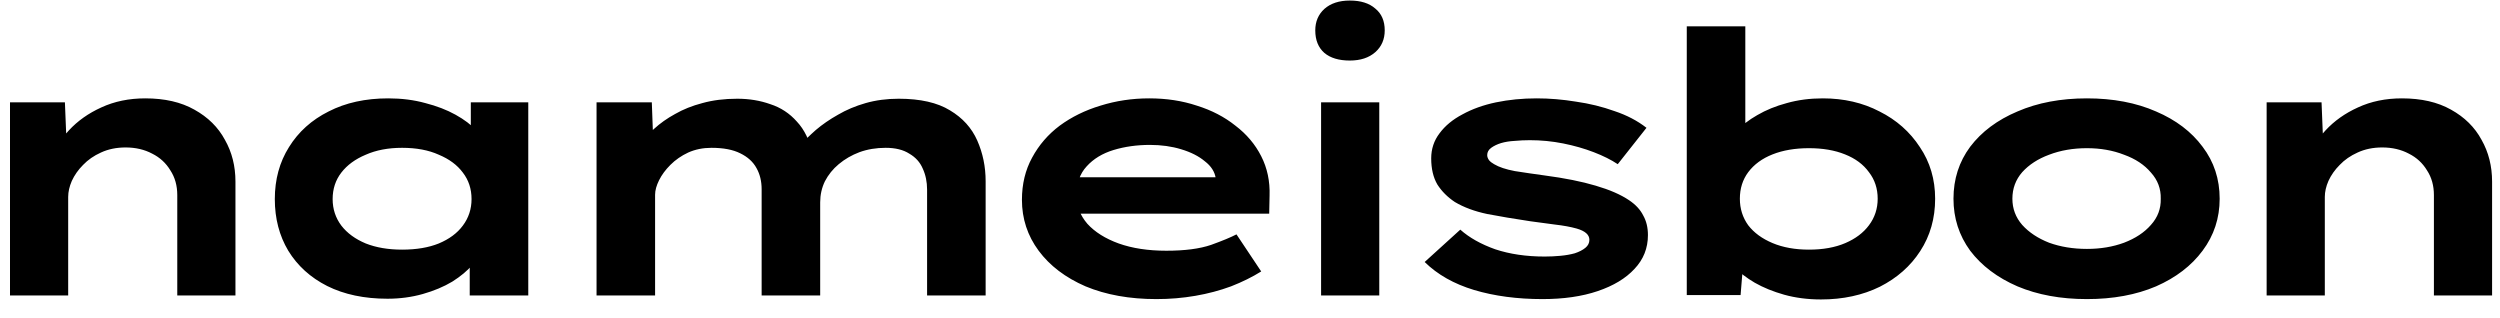 <svg width="110" height="14" viewBox="0 0 110 14" fill="none" xmlns="http://www.w3.org/2000/svg">
<path d="M0.44 13V4.504H2.856L2.952 6.872L2.216 7.032C2.387 6.573 2.659 6.141 3.032 5.736C3.416 5.32 3.891 4.984 4.456 4.728C5.032 4.461 5.678 4.328 6.392 4.328C7.246 4.328 7.966 4.493 8.552 4.824C9.15 5.155 9.598 5.597 9.896 6.152C10.206 6.696 10.36 7.309 10.36 7.992V13H7.8V8.584C7.8 8.168 7.699 7.805 7.496 7.496C7.304 7.176 7.038 6.931 6.696 6.76C6.355 6.579 5.966 6.488 5.528 6.488C5.123 6.488 4.76 6.563 4.44 6.712C4.131 6.851 3.87 7.032 3.656 7.256C3.443 7.469 3.278 7.704 3.16 7.96C3.054 8.205 3 8.44 3 8.664V13H1.72C1.294 13 0.974 13 0.76 13C0.547 13 0.44 13 0.44 13ZM17.052 13.144C16.028 13.144 15.143 12.957 14.396 12.584C13.66 12.211 13.089 11.693 12.684 11.032C12.289 10.371 12.092 9.613 12.092 8.76C12.092 7.896 12.3 7.133 12.716 6.472C13.132 5.8 13.713 5.277 14.46 4.904C15.207 4.52 16.081 4.328 17.084 4.328C17.671 4.328 18.215 4.397 18.716 4.536C19.217 4.664 19.66 4.835 20.044 5.048C20.428 5.261 20.732 5.491 20.956 5.736C21.18 5.971 21.313 6.2 21.356 6.424L20.716 6.52V4.504H23.244V13H20.668V10.632L21.18 10.856C21.159 11.112 21.03 11.373 20.796 11.64C20.572 11.907 20.273 12.157 19.9 12.392C19.526 12.616 19.095 12.797 18.604 12.936C18.113 13.075 17.596 13.144 17.052 13.144ZM17.692 10.984C18.321 10.984 18.86 10.893 19.308 10.712C19.767 10.52 20.119 10.259 20.364 9.928C20.62 9.587 20.748 9.197 20.748 8.76C20.748 8.312 20.62 7.923 20.364 7.592C20.119 7.261 19.767 7 19.308 6.808C18.86 6.605 18.321 6.504 17.692 6.504C17.084 6.504 16.55 6.605 16.092 6.808C15.633 7 15.276 7.261 15.02 7.592C14.764 7.923 14.636 8.312 14.636 8.76C14.636 9.197 14.764 9.587 15.02 9.928C15.276 10.259 15.633 10.52 16.092 10.712C16.55 10.893 17.084 10.984 17.692 10.984ZM26.248 13V4.504H28.68L28.76 6.68L28.104 6.376C28.285 6.141 28.509 5.907 28.776 5.672C29.043 5.427 29.352 5.208 29.704 5.016C30.056 4.813 30.456 4.653 30.904 4.536C31.363 4.408 31.875 4.344 32.44 4.344C32.963 4.344 33.448 4.424 33.896 4.584C34.355 4.733 34.744 4.989 35.064 5.352C35.395 5.704 35.624 6.179 35.752 6.776L35.032 6.68L35.176 6.424C35.379 6.2 35.619 5.965 35.896 5.72C36.184 5.475 36.51 5.251 36.872 5.048C37.235 4.835 37.64 4.664 38.088 4.536C38.536 4.408 39.022 4.344 39.544 4.344C40.493 4.344 41.245 4.515 41.8 4.856C42.355 5.187 42.755 5.629 43 6.184C43.245 6.739 43.368 7.336 43.368 7.976V13H40.792V8.344C40.792 8.003 40.728 7.693 40.6 7.416C40.483 7.139 40.285 6.92 40.008 6.76C39.742 6.589 39.395 6.504 38.968 6.504C38.552 6.504 38.168 6.568 37.816 6.696C37.475 6.824 37.171 7 36.904 7.224C36.648 7.437 36.446 7.688 36.296 7.976C36.157 8.264 36.088 8.573 36.088 8.904V13H33.512V8.328C33.512 7.976 33.438 7.667 33.288 7.4C33.139 7.123 32.899 6.904 32.568 6.744C32.248 6.584 31.827 6.504 31.304 6.504C30.931 6.504 30.59 6.573 30.28 6.712C29.982 6.851 29.72 7.032 29.496 7.256C29.283 7.469 29.117 7.693 29 7.928C28.883 8.163 28.824 8.376 28.824 8.568V13H26.248ZM50.885 13.16C49.701 13.16 48.661 12.973 47.765 12.6C46.88 12.216 46.192 11.693 45.701 11.032C45.211 10.371 44.965 9.624 44.965 8.792C44.965 8.099 45.115 7.48 45.413 6.936C45.712 6.381 46.117 5.912 46.629 5.528C47.152 5.144 47.749 4.851 48.421 4.648C49.104 4.435 49.819 4.328 50.565 4.328C51.323 4.328 52.021 4.435 52.661 4.648C53.312 4.851 53.877 5.144 54.357 5.528C54.848 5.901 55.227 6.349 55.493 6.872C55.76 7.395 55.883 7.976 55.861 8.616L55.845 9.4H46.837L46.469 7.8H53.765L53.493 8.168V7.848C53.451 7.56 53.291 7.309 53.013 7.096C52.747 6.872 52.4 6.696 51.973 6.568C51.557 6.44 51.099 6.376 50.597 6.376C50.021 6.376 49.488 6.451 48.997 6.6C48.507 6.749 48.112 6.989 47.813 7.32C47.515 7.64 47.365 8.067 47.365 8.6C47.365 9.059 47.525 9.475 47.845 9.848C48.176 10.211 48.635 10.499 49.221 10.712C49.819 10.925 50.517 11.032 51.317 11.032C52.128 11.032 52.784 10.947 53.285 10.776C53.787 10.595 54.16 10.44 54.405 10.312L55.493 11.944C55.099 12.189 54.656 12.408 54.165 12.6C53.675 12.781 53.152 12.92 52.597 13.016C52.043 13.112 51.472 13.16 50.885 13.16ZM58.128 13V4.504H60.688V13H58.128ZM59.392 2.664C58.912 2.664 58.538 2.552 58.272 2.328C58.005 2.093 57.872 1.763 57.872 1.336C57.872 0.952 58.005 0.637 58.272 0.392C58.549 0.147 58.922 0.024 59.392 0.024C59.872 0.024 60.245 0.141 60.512 0.376C60.789 0.6 60.928 0.92 60.928 1.336C60.928 1.731 60.789 2.051 60.512 2.296C60.234 2.541 59.861 2.664 59.392 2.664ZM67.869 13.16C66.76 13.16 65.757 13.027 64.861 12.76C63.976 12.493 63.25 12.083 62.685 11.528L64.253 10.104C64.648 10.456 65.16 10.744 65.789 10.968C66.429 11.181 67.154 11.288 67.965 11.288C68.2 11.288 68.429 11.277 68.653 11.256C68.888 11.235 69.101 11.197 69.293 11.144C69.485 11.08 69.64 11 69.757 10.904C69.874 10.808 69.933 10.691 69.933 10.552C69.933 10.328 69.746 10.163 69.373 10.056C69.106 9.981 68.786 9.923 68.413 9.88C68.04 9.827 67.682 9.779 67.341 9.736C66.626 9.629 65.992 9.523 65.437 9.416C64.882 9.299 64.408 9.123 64.013 8.888C63.693 8.675 63.437 8.419 63.245 8.12C63.064 7.811 62.973 7.427 62.973 6.968C62.973 6.552 63.096 6.184 63.341 5.864C63.586 5.533 63.922 5.256 64.349 5.032C64.776 4.797 65.266 4.621 65.821 4.504C66.386 4.387 66.984 4.328 67.613 4.328C68.178 4.328 68.754 4.376 69.341 4.472C69.938 4.557 70.504 4.696 71.037 4.888C71.581 5.069 72.05 5.315 72.445 5.624L71.181 7.224C70.893 7.032 70.541 6.856 70.125 6.696C69.709 6.536 69.261 6.408 68.781 6.312C68.301 6.216 67.81 6.168 67.309 6.168C67.085 6.168 66.861 6.179 66.637 6.2C66.424 6.211 66.226 6.243 66.045 6.296C65.874 6.349 65.73 6.419 65.613 6.504C65.496 6.589 65.437 6.696 65.437 6.824C65.437 6.899 65.464 6.973 65.517 7.048C65.57 7.112 65.645 7.171 65.741 7.224C65.954 7.352 66.258 7.453 66.653 7.528C67.058 7.592 67.496 7.656 67.965 7.72C68.85 7.837 69.597 7.987 70.205 8.168C70.824 8.349 71.314 8.563 71.677 8.808C71.965 9 72.173 9.224 72.301 9.48C72.44 9.725 72.509 10.013 72.509 10.344C72.509 10.92 72.312 11.416 71.917 11.832C71.533 12.248 70.994 12.573 70.301 12.808C69.608 13.043 68.797 13.16 67.869 13.16ZM80.122 13.176C79.546 13.176 79.007 13.107 78.506 12.968C78.015 12.829 77.583 12.653 77.21 12.44C76.847 12.227 76.548 11.997 76.314 11.752C76.079 11.496 75.93 11.261 75.866 11.048L76.746 11.016L76.586 12.984H74.218V1.16H76.794V6.536L75.946 6.504C76.02 6.259 76.175 6.013 76.41 5.768C76.644 5.512 76.948 5.277 77.322 5.064C77.706 4.84 78.138 4.664 78.618 4.536C79.108 4.397 79.636 4.328 80.202 4.328C81.13 4.328 81.962 4.52 82.698 4.904C83.444 5.277 84.036 5.8 84.474 6.472C84.922 7.133 85.146 7.891 85.146 8.744C85.146 9.608 84.927 10.376 84.49 11.048C84.063 11.709 83.471 12.232 82.714 12.616C81.956 12.989 81.092 13.176 80.122 13.176ZM79.594 10.984C80.212 10.984 80.746 10.888 81.194 10.696C81.642 10.504 81.988 10.243 82.234 9.912C82.49 9.571 82.618 9.181 82.618 8.744C82.618 8.296 82.49 7.907 82.234 7.576C81.988 7.235 81.636 6.973 81.178 6.792C80.73 6.611 80.202 6.52 79.594 6.52C78.986 6.52 78.452 6.611 77.994 6.792C77.535 6.973 77.178 7.235 76.922 7.576C76.676 7.907 76.554 8.296 76.554 8.744C76.554 9.181 76.676 9.571 76.922 9.912C77.178 10.243 77.535 10.504 77.994 10.696C78.452 10.888 78.986 10.984 79.594 10.984ZM91.825 13.16C90.673 13.16 89.654 12.973 88.769 12.6C87.884 12.216 87.191 11.693 86.689 11.032C86.198 10.36 85.953 9.597 85.953 8.744C85.953 7.88 86.198 7.117 86.689 6.456C87.191 5.795 87.884 5.277 88.769 4.904C89.654 4.52 90.673 4.328 91.825 4.328C92.977 4.328 93.99 4.52 94.865 4.904C95.74 5.277 96.422 5.795 96.913 6.456C97.415 7.117 97.665 7.88 97.665 8.744C97.665 9.597 97.415 10.36 96.913 11.032C96.422 11.693 95.74 12.216 94.865 12.6C93.99 12.973 92.977 13.16 91.825 13.16ZM91.825 10.952C92.422 10.952 92.966 10.861 93.457 10.68C93.959 10.488 94.353 10.227 94.641 9.896C94.94 9.565 95.084 9.181 95.073 8.744C95.084 8.307 94.94 7.923 94.641 7.592C94.353 7.251 93.959 6.989 93.457 6.808C92.966 6.616 92.422 6.52 91.825 6.52C91.217 6.52 90.662 6.616 90.161 6.808C89.671 6.989 89.276 7.245 88.977 7.576C88.689 7.907 88.545 8.296 88.545 8.744C88.545 9.181 88.689 9.565 88.977 9.896C89.276 10.227 89.671 10.488 90.161 10.68C90.662 10.861 91.217 10.952 91.825 10.952ZM99.732 13V4.504H102.148L102.244 6.872L101.508 7.032C101.679 6.573 101.951 6.141 102.324 5.736C102.708 5.32 103.183 4.984 103.748 4.728C104.324 4.461 104.969 4.328 105.684 4.328C106.537 4.328 107.257 4.493 107.844 4.824C108.441 5.155 108.889 5.597 109.188 6.152C109.497 6.696 109.652 7.309 109.652 7.992V13H107.092V8.584C107.092 8.168 106.991 7.805 106.788 7.496C106.596 7.176 106.329 6.931 105.988 6.76C105.647 6.579 105.257 6.488 104.82 6.488C104.415 6.488 104.052 6.563 103.732 6.712C103.423 6.851 103.161 7.032 102.948 7.256C102.735 7.469 102.569 7.704 102.452 7.96C102.345 8.205 102.292 8.44 102.292 8.664V13H101.012C100.585 13 100.265 13 100.052 13C99.839 13 99.732 13 99.732 13Z" fill="black"/>
</svg>
